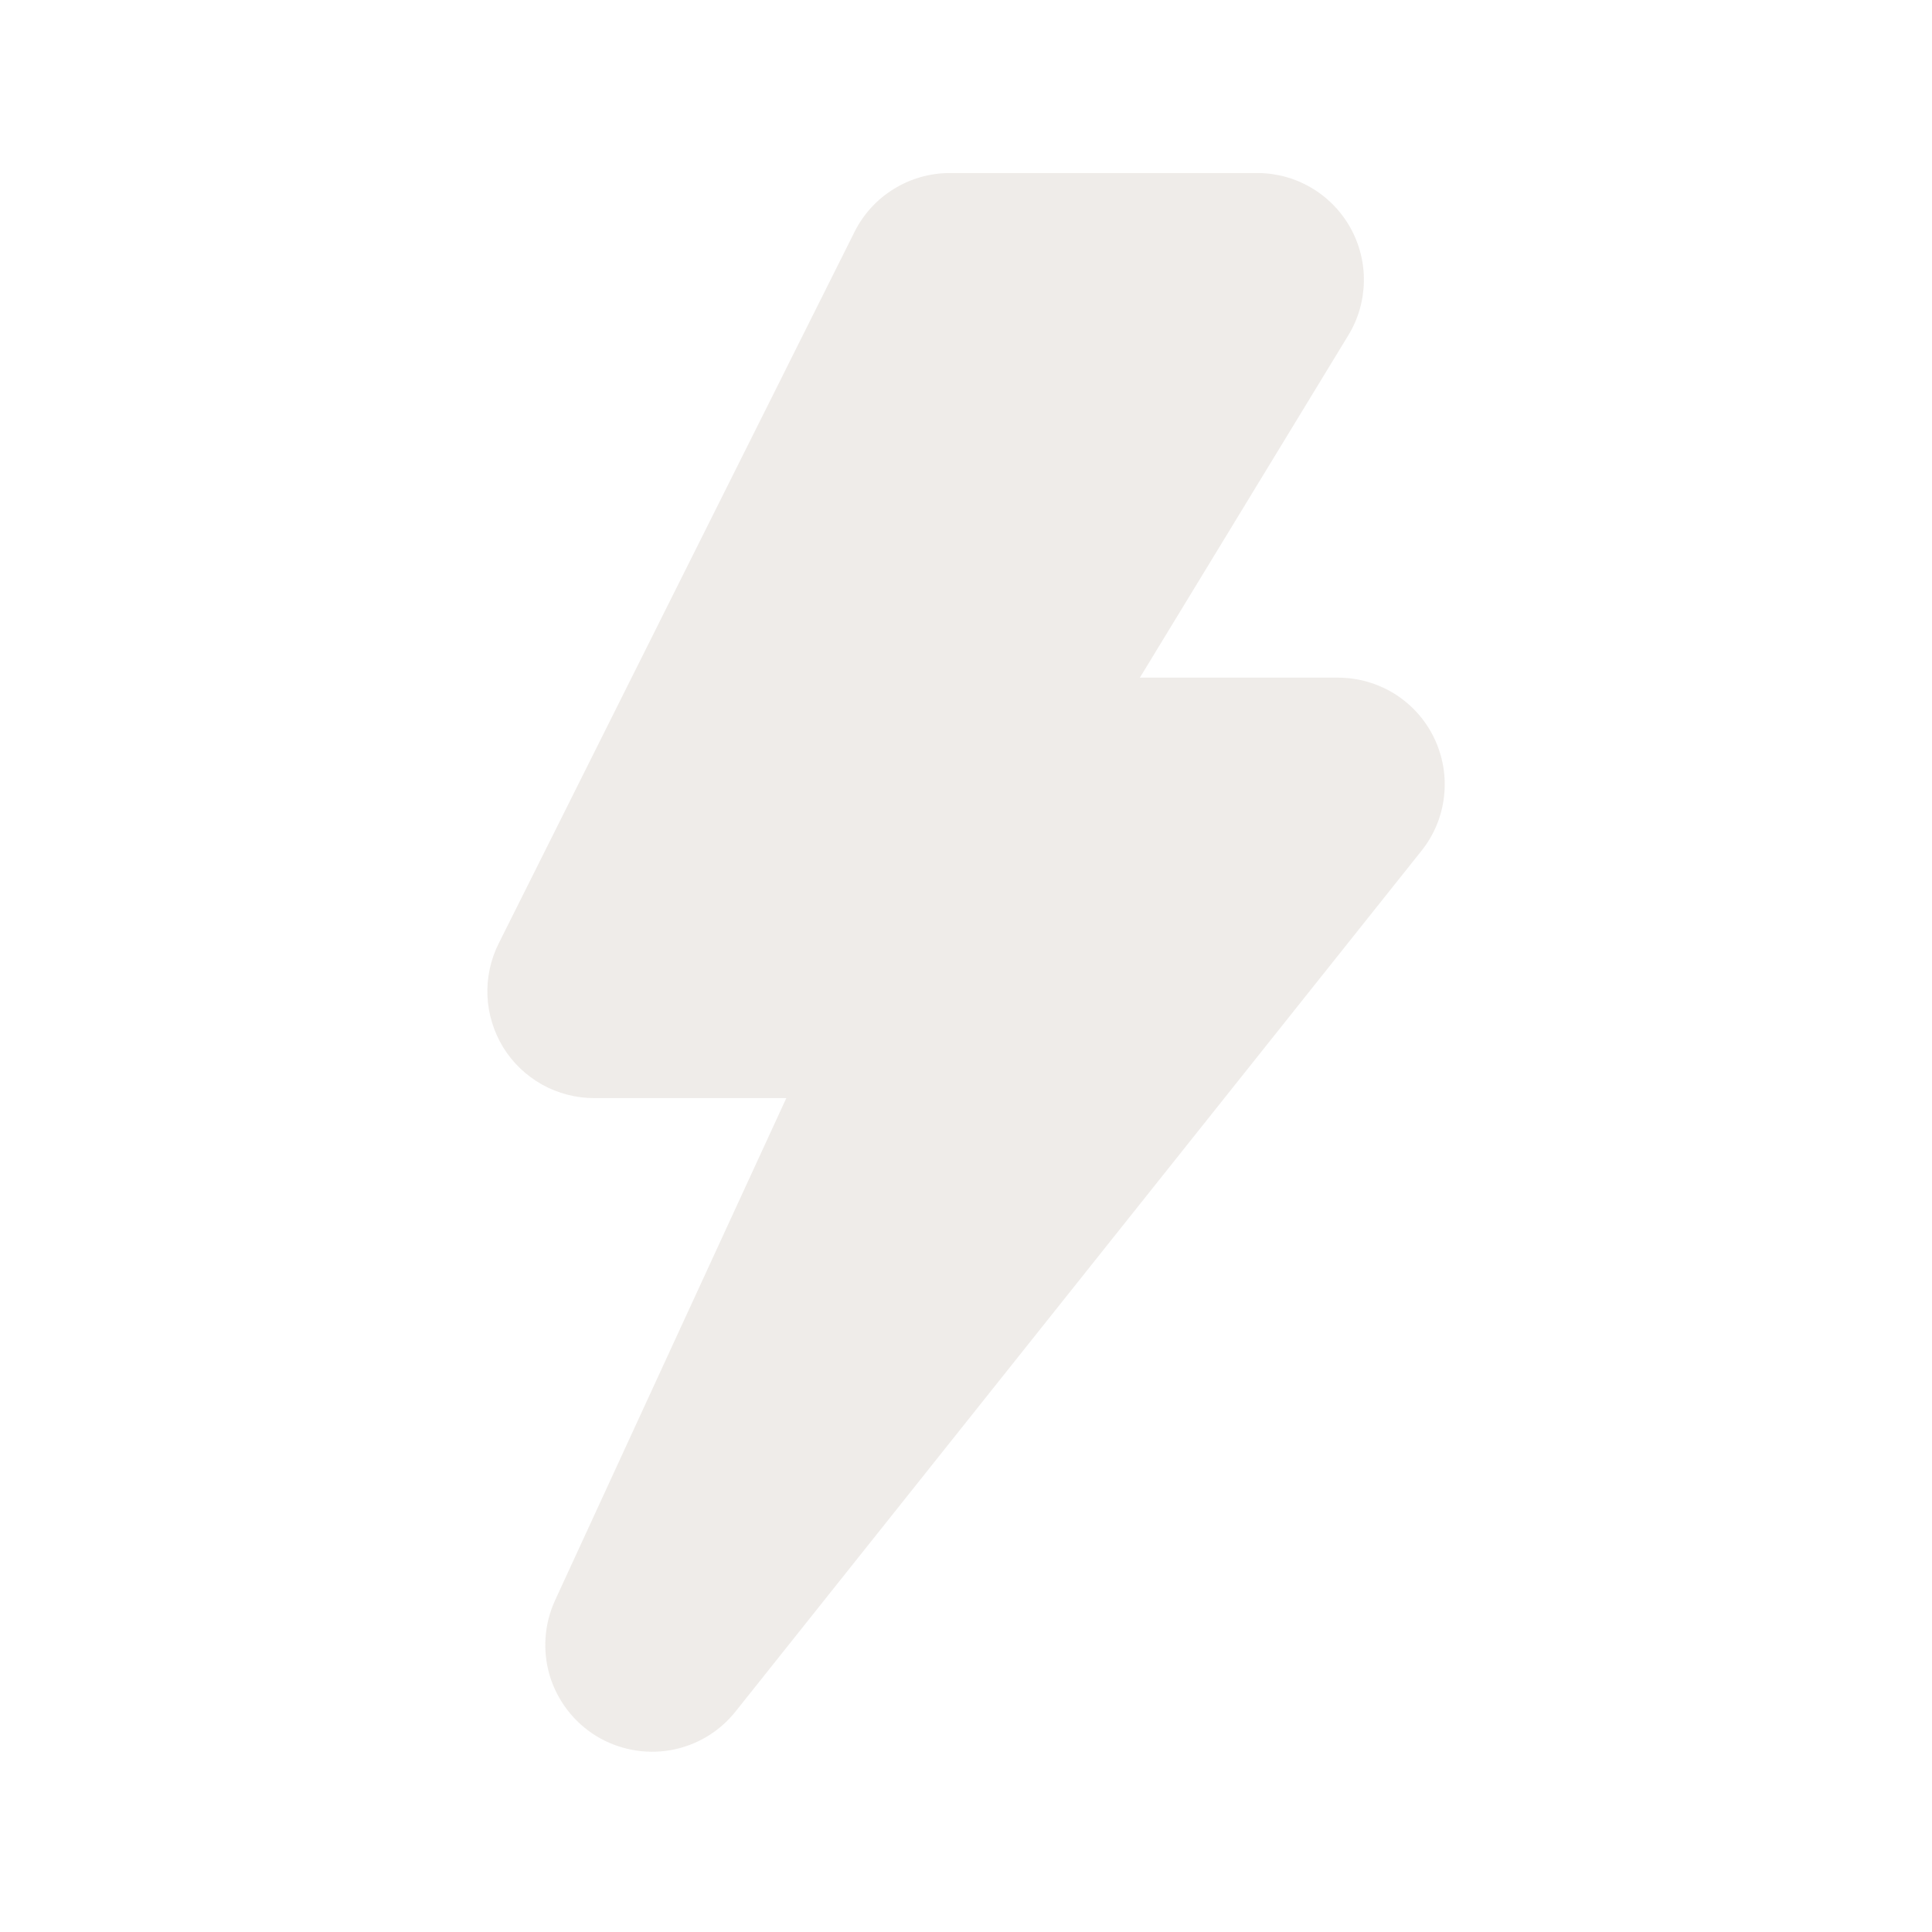 <svg width="16" height="16" viewBox="0 0 16 16" fill="none" xmlns="http://www.w3.org/2000/svg">
<path opacity="0.812" d="M7.866 1.433C7.702 1.433 7.541 1.479 7.402 1.565C7.262 1.651 7.149 1.775 7.076 1.922L4.129 7.815C4.062 7.95 4.03 8.099 4.037 8.25C4.044 8.4 4.089 8.546 4.168 8.675C4.247 8.803 4.358 8.908 4.489 8.982C4.621 9.055 4.769 9.094 4.919 9.094H6.512L4.598 13.251C4.507 13.447 4.491 13.67 4.553 13.878C4.616 14.085 4.752 14.262 4.936 14.376C5.121 14.489 5.34 14.531 5.554 14.494C5.767 14.456 5.959 14.342 6.093 14.172L11.772 7.046C11.876 6.916 11.941 6.76 11.959 6.594C11.978 6.429 11.949 6.262 11.877 6.112C11.805 5.962 11.692 5.836 11.551 5.747C11.41 5.659 11.247 5.612 11.081 5.612H9.44L11.166 2.777C11.248 2.643 11.292 2.49 11.295 2.333C11.298 2.176 11.259 2.021 11.182 1.884C11.105 1.747 10.993 1.633 10.858 1.554C10.722 1.474 10.568 1.433 10.411 1.433H7.866Z" fill="#EBE7E4"/>
</svg>
